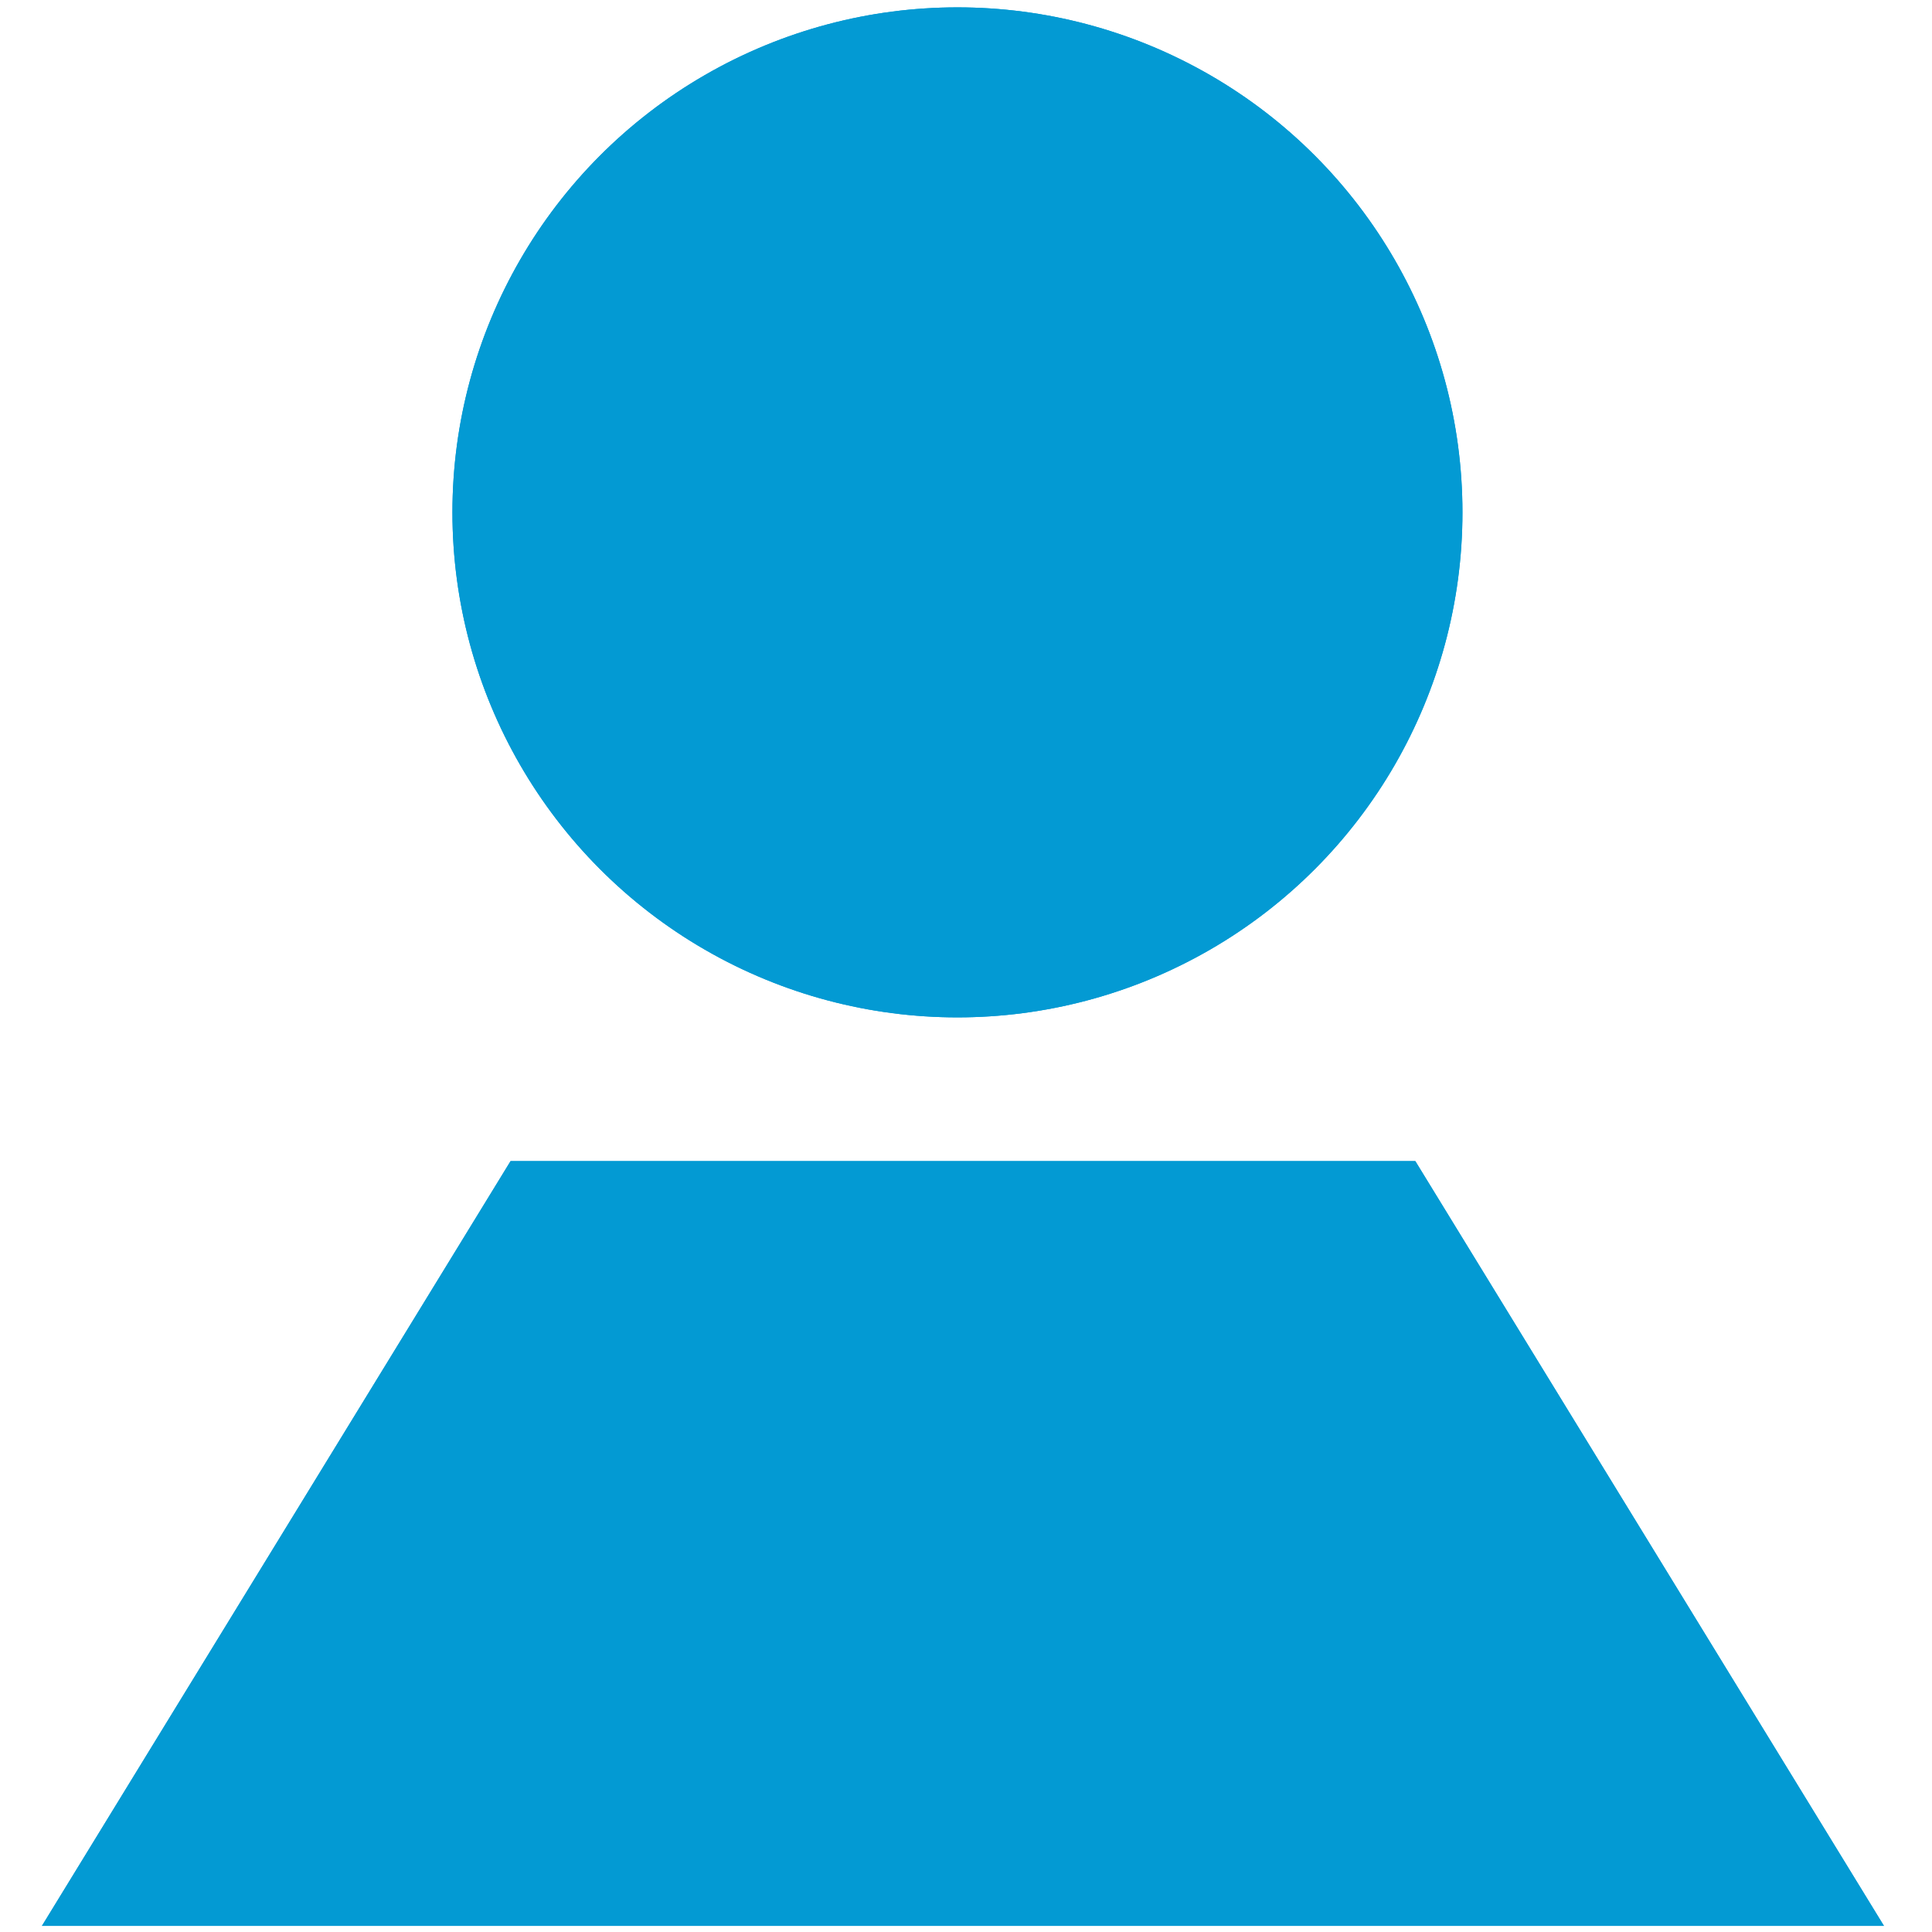 <?xml version="1.0" encoding="UTF-8" standalone="no"?>
<!DOCTYPE svg PUBLIC "-//W3C//DTD SVG 1.0//EN" "http://www.w3.org/TR/2001/PR-SVG-20010719/DTD/svg10.dtd">
<svg width="4cm" height="4cm" viewBox="2 62 76 79" xmlns="http://www.w3.org/2000/svg" xmlns:xlink="http://www.w3.org/1999/xlink">
  <g>
    <ellipse style="fill: #039ad3" cx="39.65" cy="82.951" rx="19.65" ry="19.65"/>
    <ellipse style="fill: none; fill-opacity:0; stroke-width: 2; stroke: #039ad3" cx="39.65" cy="82.951" rx="19.65" ry="19.65"/>
    <ellipse style="fill: none; fill-opacity:0; stroke-width: 2; stroke: #039ad3" cx="39.65" cy="82.951" rx="19.65" ry="19.65"/>
  </g>
  <line style="fill: none; fill-opacity:0; stroke-width: 2; stroke: #000000" x1="45.924" y1="103.75" x2="45.924" y2="103.75"/>
  <g>
    <polygon style="fill: #039ad3" points="21.938,110.477 57.812,110.477 75.75,139.75 4,139.75 "/>
    <polygon style="fill: none; fill-opacity:0; stroke-width: 2; stroke: #039ad3" points="21.938,110.477 57.812,110.477 75.75,139.75 4,139.75 "/>
    <polygon style="fill: none; fill-opacity:0; stroke-width: 2; stroke: #039ad3" points="21.938,110.477 57.812,110.477 75.75,139.75 4,139.75 "/>
  </g>
</svg>
